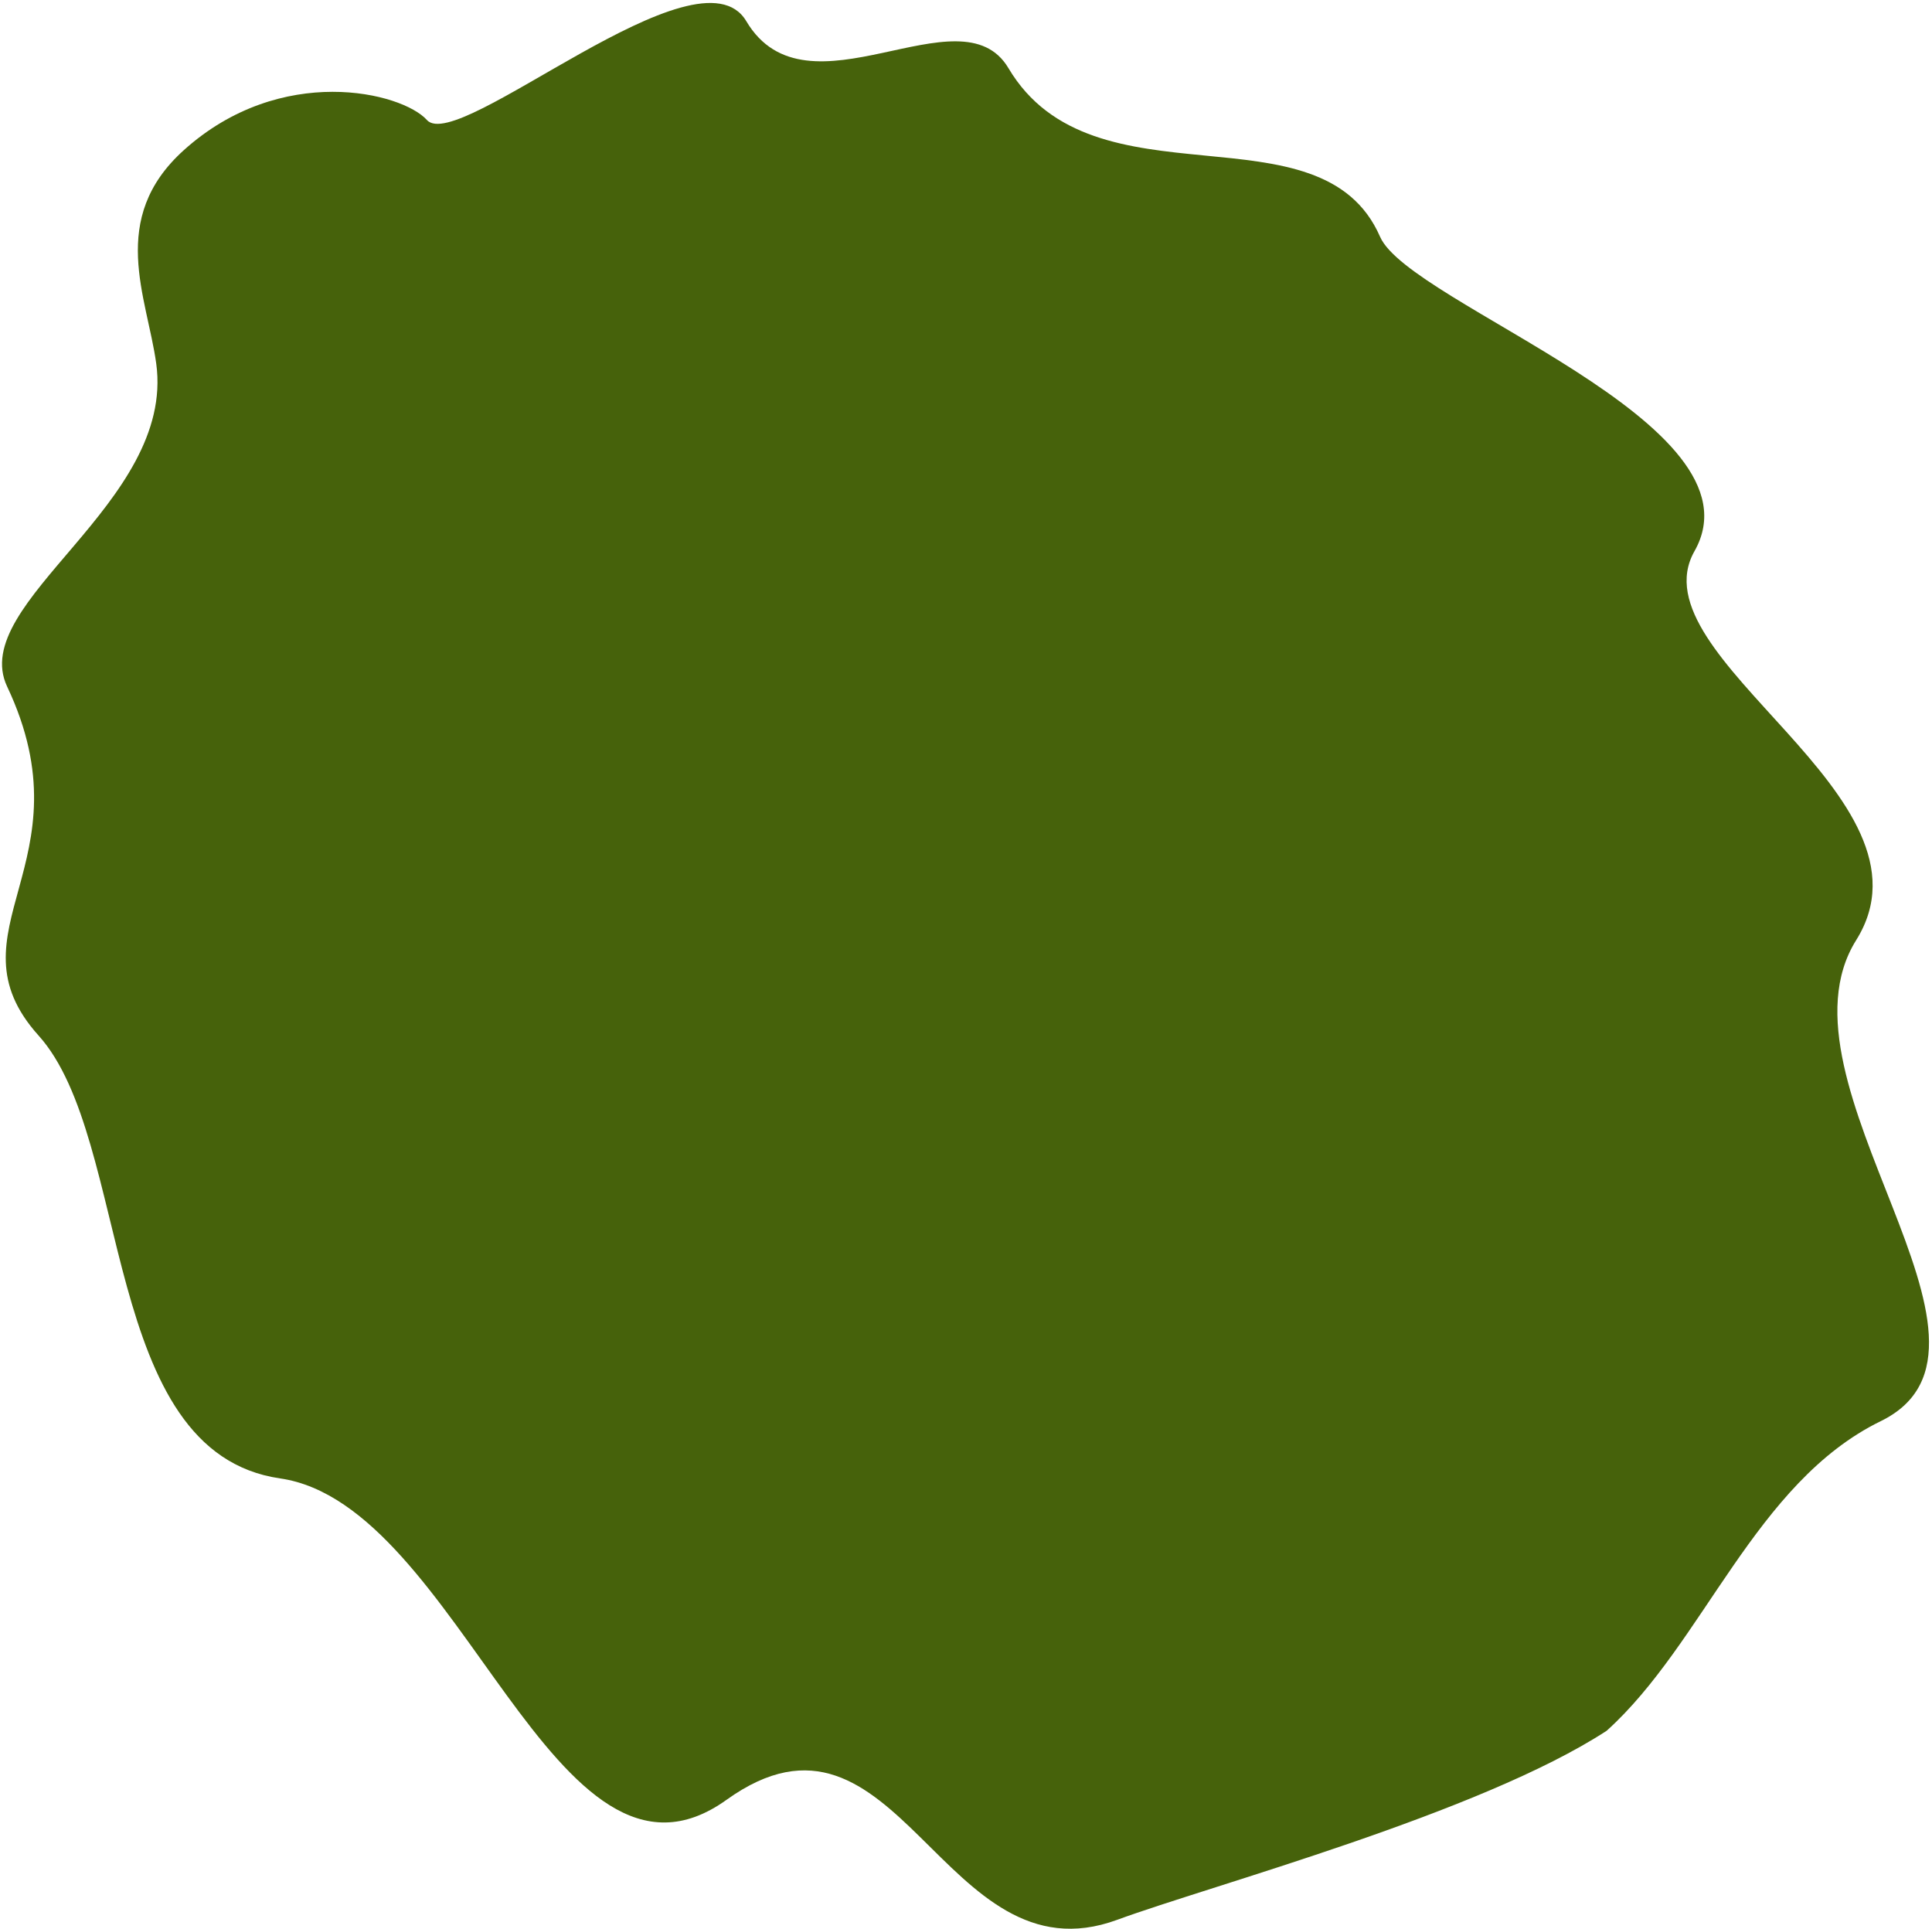 <svg width="643" height="642" viewBox="0 0 643 642" fill="none" xmlns="http://www.w3.org/2000/svg">
<path d="M51.999 121.024C48.955 98.804 35.793 72.825 61.202 49.953C93.541 20.845 133.76 30.686 142.085 39.936C152.492 51.497 232.498 -19.705 248.378 7.047C268.62 41.148 319.752 -4.064 335.632 22.688C363.971 70.431 439.639 33.714 459.31 78.795C469.145 101.335 588.191 140.682 563.949 183.432C543.747 219.056 647.775 264.946 617.758 312.893C588.026 360.386 676.771 448.135 625.94 472.959C584.048 493.419 567.05 546.897 534.712 576.005C492.549 603.492 403.239 627.374 371.814 638.917C313.679 660.271 298.966 557.986 241.79 598.987C184.613 639.988 153.332 500.713 93.238 492.019C33.143 483.324 44.06 379.317 12.84 344.632C-18.38 309.947 30.14 287.202 2.372 228.481C-10.926 200.358 58.382 167.601 51.999 121.024Z" fill="#46620B"/>
</svg>
